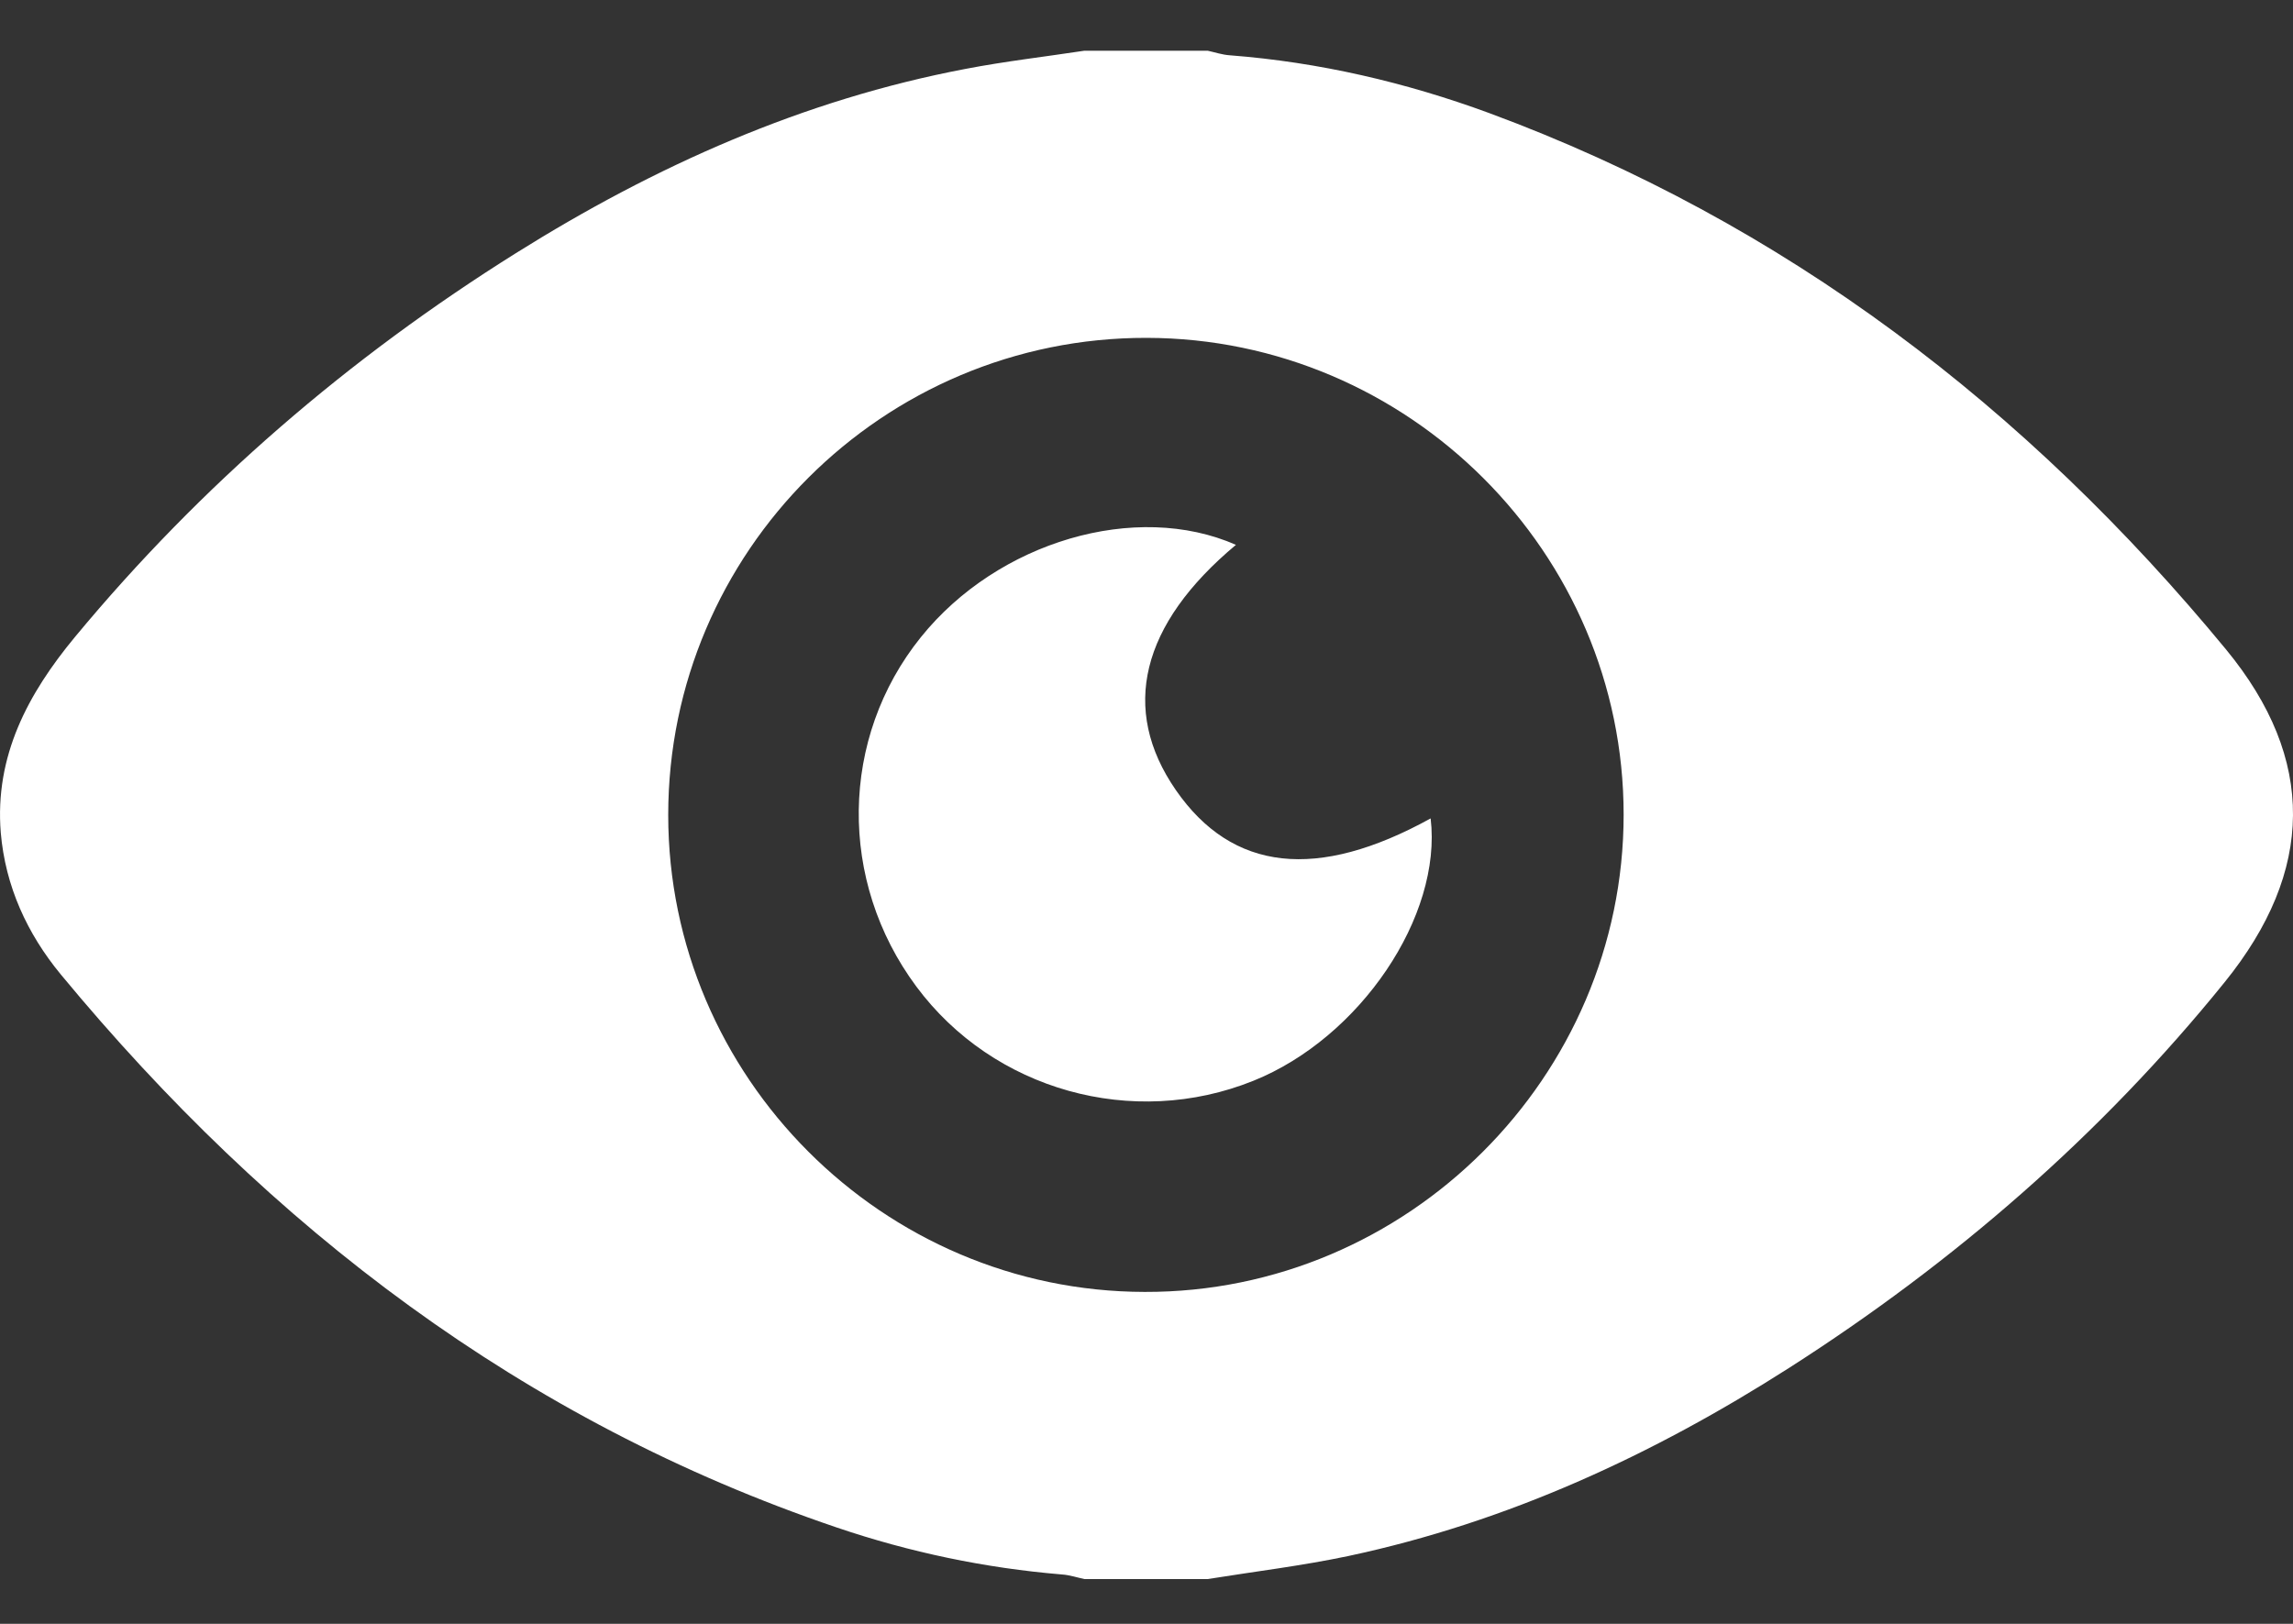 <svg width="24" height="17" viewBox="0 0 24 17" fill="none" xmlns="http://www.w3.org/2000/svg">
<rect x="0" y="0" width="24" height="17" fill="#333333" stroke="none"/>
<g clip-path="url(#clip0_1_91)">
<path d="M11.35 0.531H12.641C12.718 0.548 12.794 0.574 12.874 0.579C13.807 0.651 14.712 0.862 15.585 1.183C18.684 2.329 21.213 4.268 23.299 6.799C24.247 7.95 24.225 9.12 23.285 10.282C21.991 11.883 20.455 13.214 18.725 14.321C17.299 15.232 15.78 15.934 14.117 16.289C13.63 16.392 13.133 16.452 12.641 16.531H11.35C11.273 16.515 11.194 16.488 11.114 16.483C10.31 16.416 9.523 16.251 8.76 15.992C5.47 14.877 2.828 12.852 0.636 10.201C0.284 9.774 0.056 9.278 0.008 8.717C-0.057 7.914 0.293 7.262 0.785 6.668C2.103 5.078 3.651 3.746 5.4 2.65C6.857 1.737 8.407 1.044 10.107 0.721C10.519 0.642 10.934 0.594 11.35 0.531ZM6.994 8.532C6.994 11.272 9.238 13.521 11.981 13.525C14.731 13.533 16.994 11.275 16.994 8.528C16.994 5.788 14.746 3.542 12.002 3.537C9.243 3.532 6.994 5.776 6.994 8.532ZM12.936 5.704C11.94 6.536 11.722 7.425 12.307 8.271C12.898 9.125 13.786 9.223 14.974 8.568C15.096 9.59 14.237 10.865 13.118 11.315C11.856 11.823 10.397 11.414 9.591 10.328C8.77 9.223 8.789 7.725 9.639 6.67C10.445 5.668 11.892 5.244 12.936 5.704Z" fill="white"/>
</g>
<defs>
<clipPath id="clip0_1_91">
<rect width="24" height="16" fill="white" transform="translate(0 0.531)"/>
</clipPath>
</defs>
</svg>
